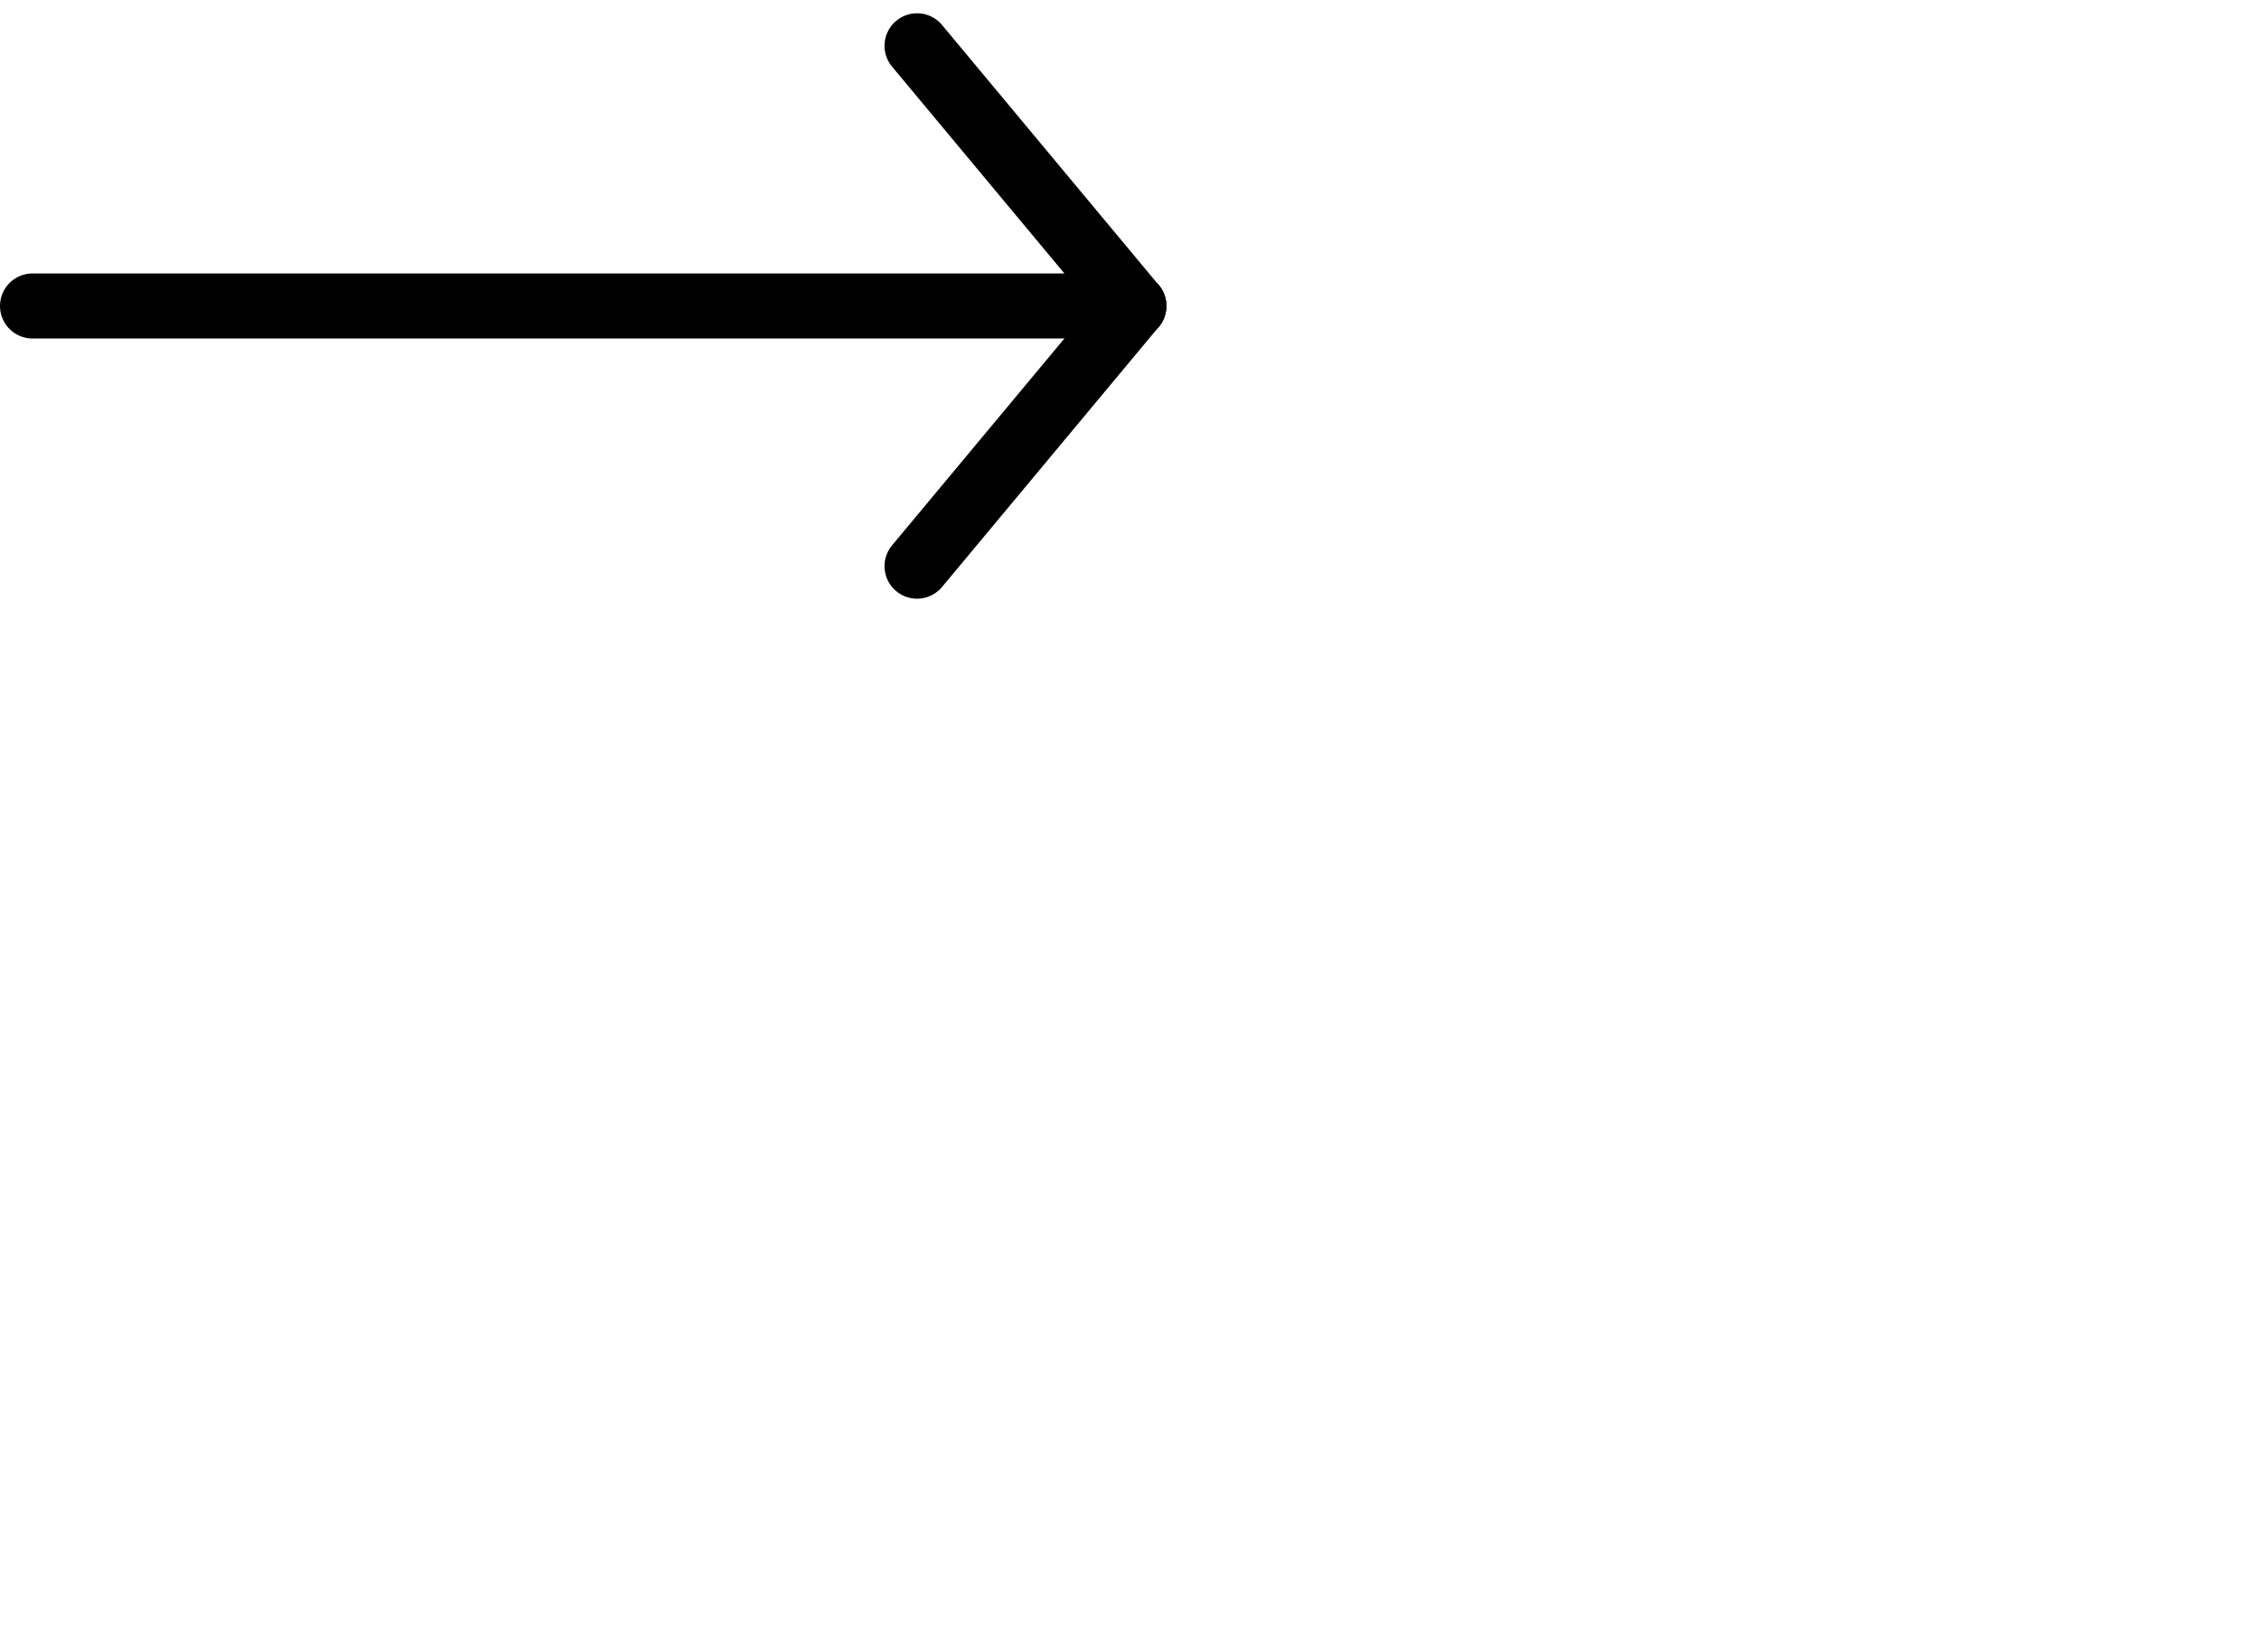 <svg version="1.1" xmlns="http://www.w3.org/2000/svg" x="0px" y="0px"
	 viewBox="0 0 52.1 38.1">
<style type="text/css">
	.st0{fill:none;stroke:#000000;stroke-width:1.5;stroke-linecap:round;stroke-linejoin:round;}
	.st1{fill:none;stroke:#000000;stroke-width:1.5;stroke-linecap:round;}
</style>
<g id="Button_mehr_erfahren_" transform="translate(0.75 1.056)">
	<path id="Pfad_17" class="st0" d="M0,6h25.4"/>
	<line id="Linie_66" class="st1" x1="20.4" y1="0" x2="25.4" y2="6"/>
	<path id="Pfad_16" class="st1" d="M20.4,12l5-6"/>
</g>
</svg>
